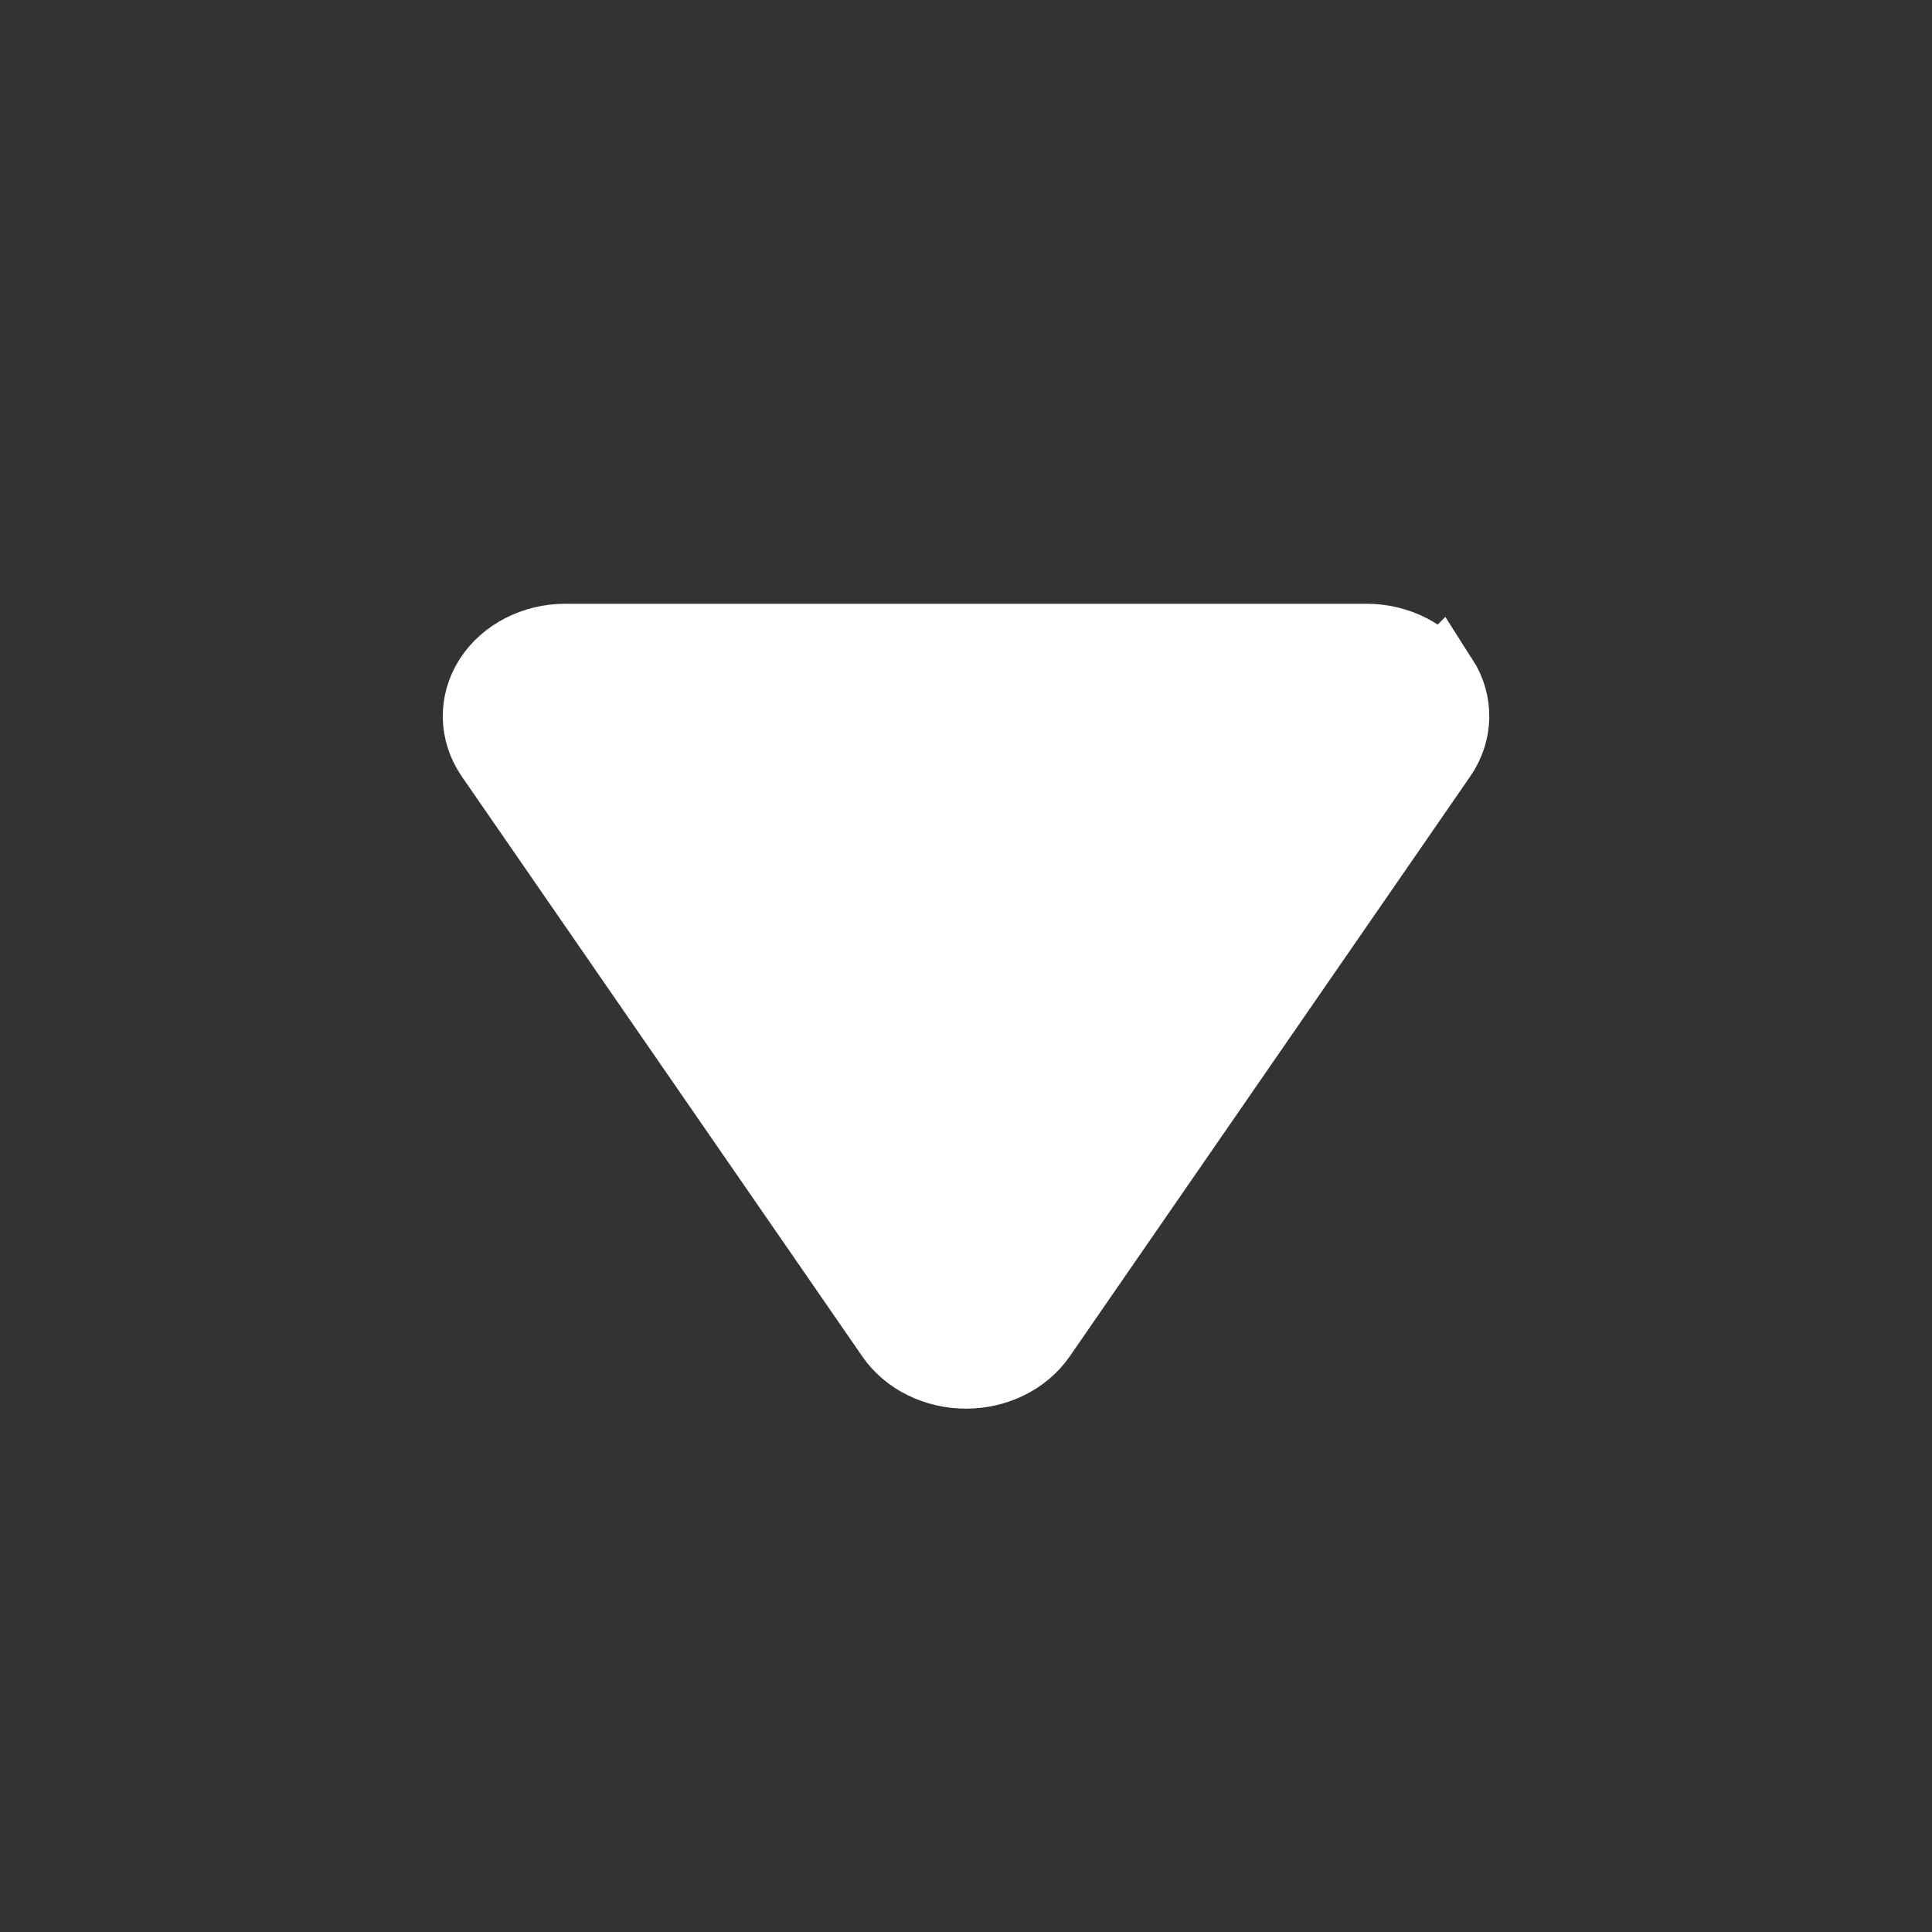 <svg width="24" height="24" xmlns="http://www.w3.org/2000/svg">
 <rect width="100%" height="100%" fill="#333333" stroke="none"/>
 <!-- Generator: Sketch 51.3 (57544) - http://www.bohemiancoding.com/sketch -->
 <title>triangle-down</title>
 <desc>Created with Sketch.</desc>

 <g>
  <title>background</title>
  <rect fill="none" id="canvas_background" height="402" width="582" y="-1" x="-1"/>
 </g>
 <g>
  <title>Layer 1</title>
  <g fill-rule="evenodd" fill="none" id="Symbols">
   <g fill-rule="nonzero" fill="#000000" id="icon/triangle/down">
    <path fill="#ffffff" stroke="#ffffff" id="Shape" d="m17.868,8.457c-0.181,-0.282 -0.522,-0.456 -0.891,-0.457l-9.954,0c-0.369,0 -0.71,0.175 -0.891,0.456c-0.181,0.282 -0.175,0.627 0.015,0.904l4.977,7.207c0.185,0.268 0.517,0.432 0.876,0.432c0.358,0 0.69,-0.164 0.876,-0.432l4.977,-7.207c0.191,-0.277 0.197,-0.622 0.016,-0.904z"/>
   </g>
  </g>
 </g>
</svg>